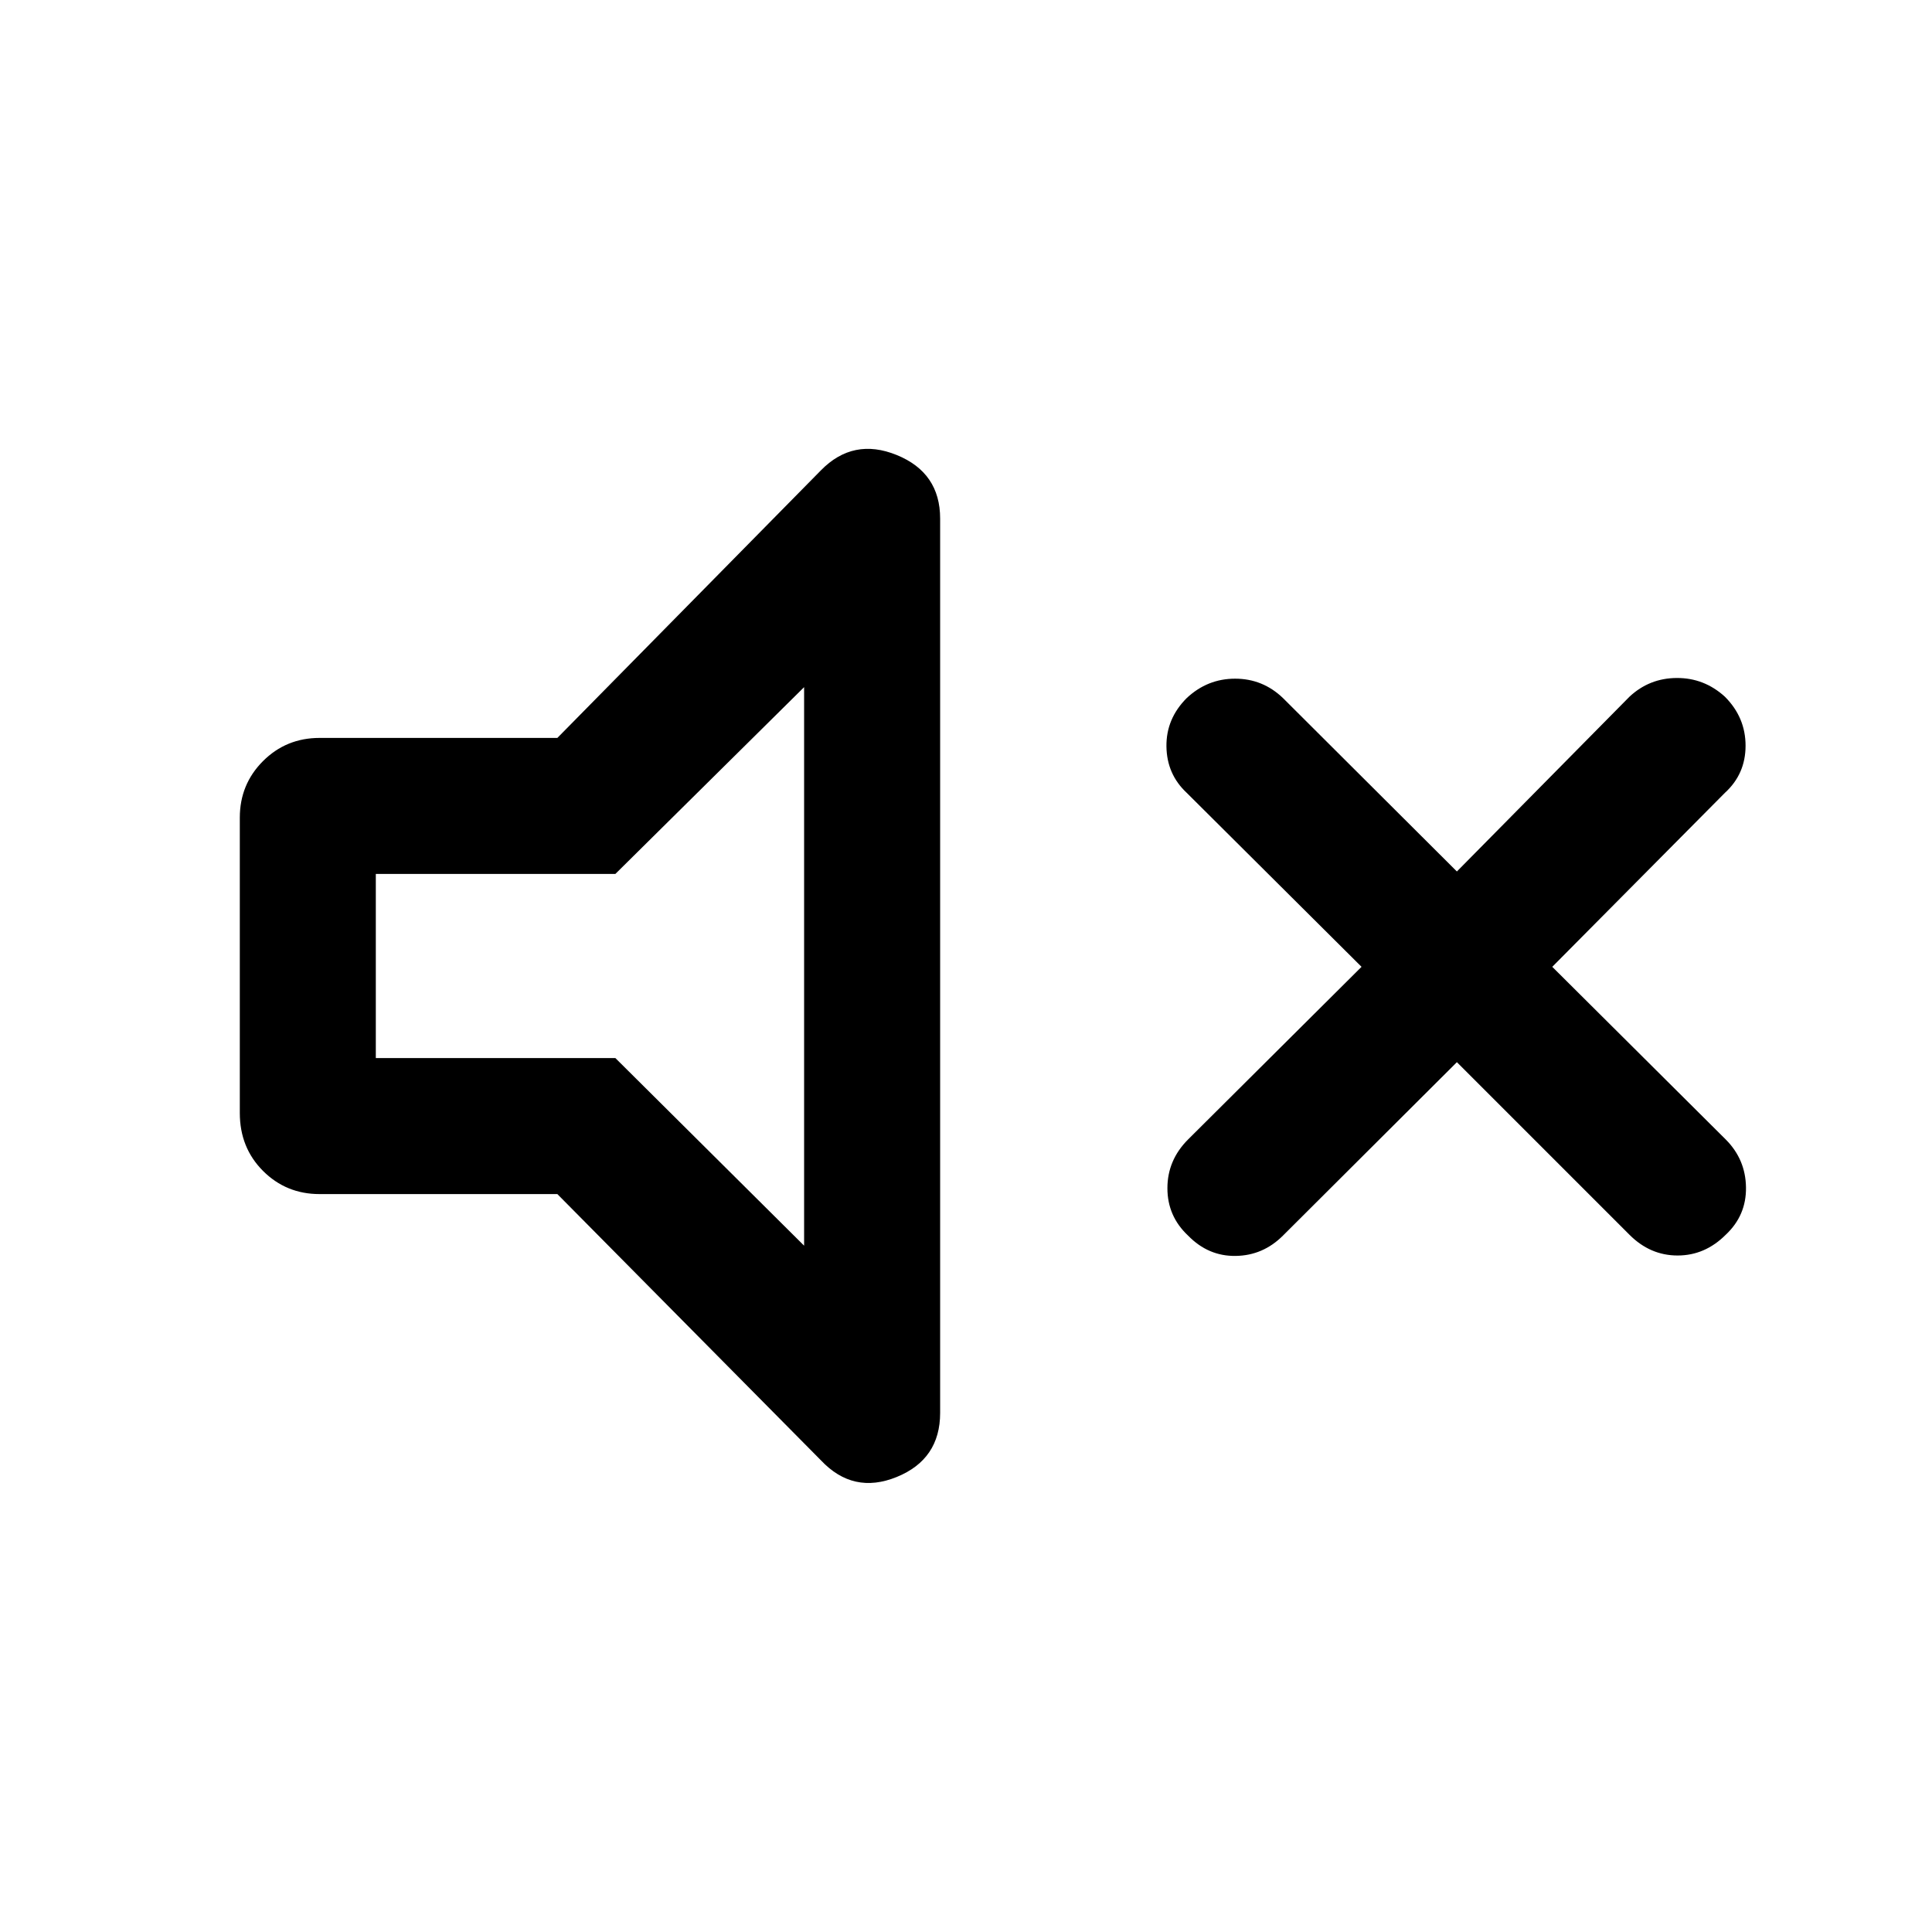 <svg xmlns="http://www.w3.org/2000/svg" height="40" viewBox="0 -960 960 960" width="40"><path d="m723.92-432.21-86.43 86.18q-9.9 9.9-23.5 10.09-13.61.2-23.63-10.09-10.28-9.61-10.28-23.56t10.28-24.23l86.18-85.77-86.85-86.44q-9.9-9.23-10.09-23.03-.19-13.81 10.09-24.09 10.28-9.62 24.03-9.62 13.74 0 23.77 9.62l86.43 86.18 85.77-86.85q9.9-9.23 23.5-9.29 13.6-.07 23.89 9.29 10.28 10.28 10.28 24.36t-10.28 23.43l-85.77 86.44 86.18 85.77q9.89 9.9 10.08 23.83.2 13.94-10.08 23.55-10.29 10.29-23.9 10.29-13.62 0-23.9-10.29l-85.77-85.77Zm-446.97 65.54H158.77q-16.56 0-28.09-11.52-11.52-11.53-11.52-28.76v-146.77q0-16.56 11.52-28.09 11.53-11.52 28.09-11.52h118.18L407.9-726.28q16.07-16.41 37.66-7.63 21.59 8.78 21.59 31.6v444.36q0 23.08-21.59 31.86-21.59 8.78-37.66-8.3L276.95-366.67Zm122.61-251.89-93.79 92.82H186.74v91.48h119.03l93.79 93.23v-277.53ZM298.1-480.41Z"/></svg>